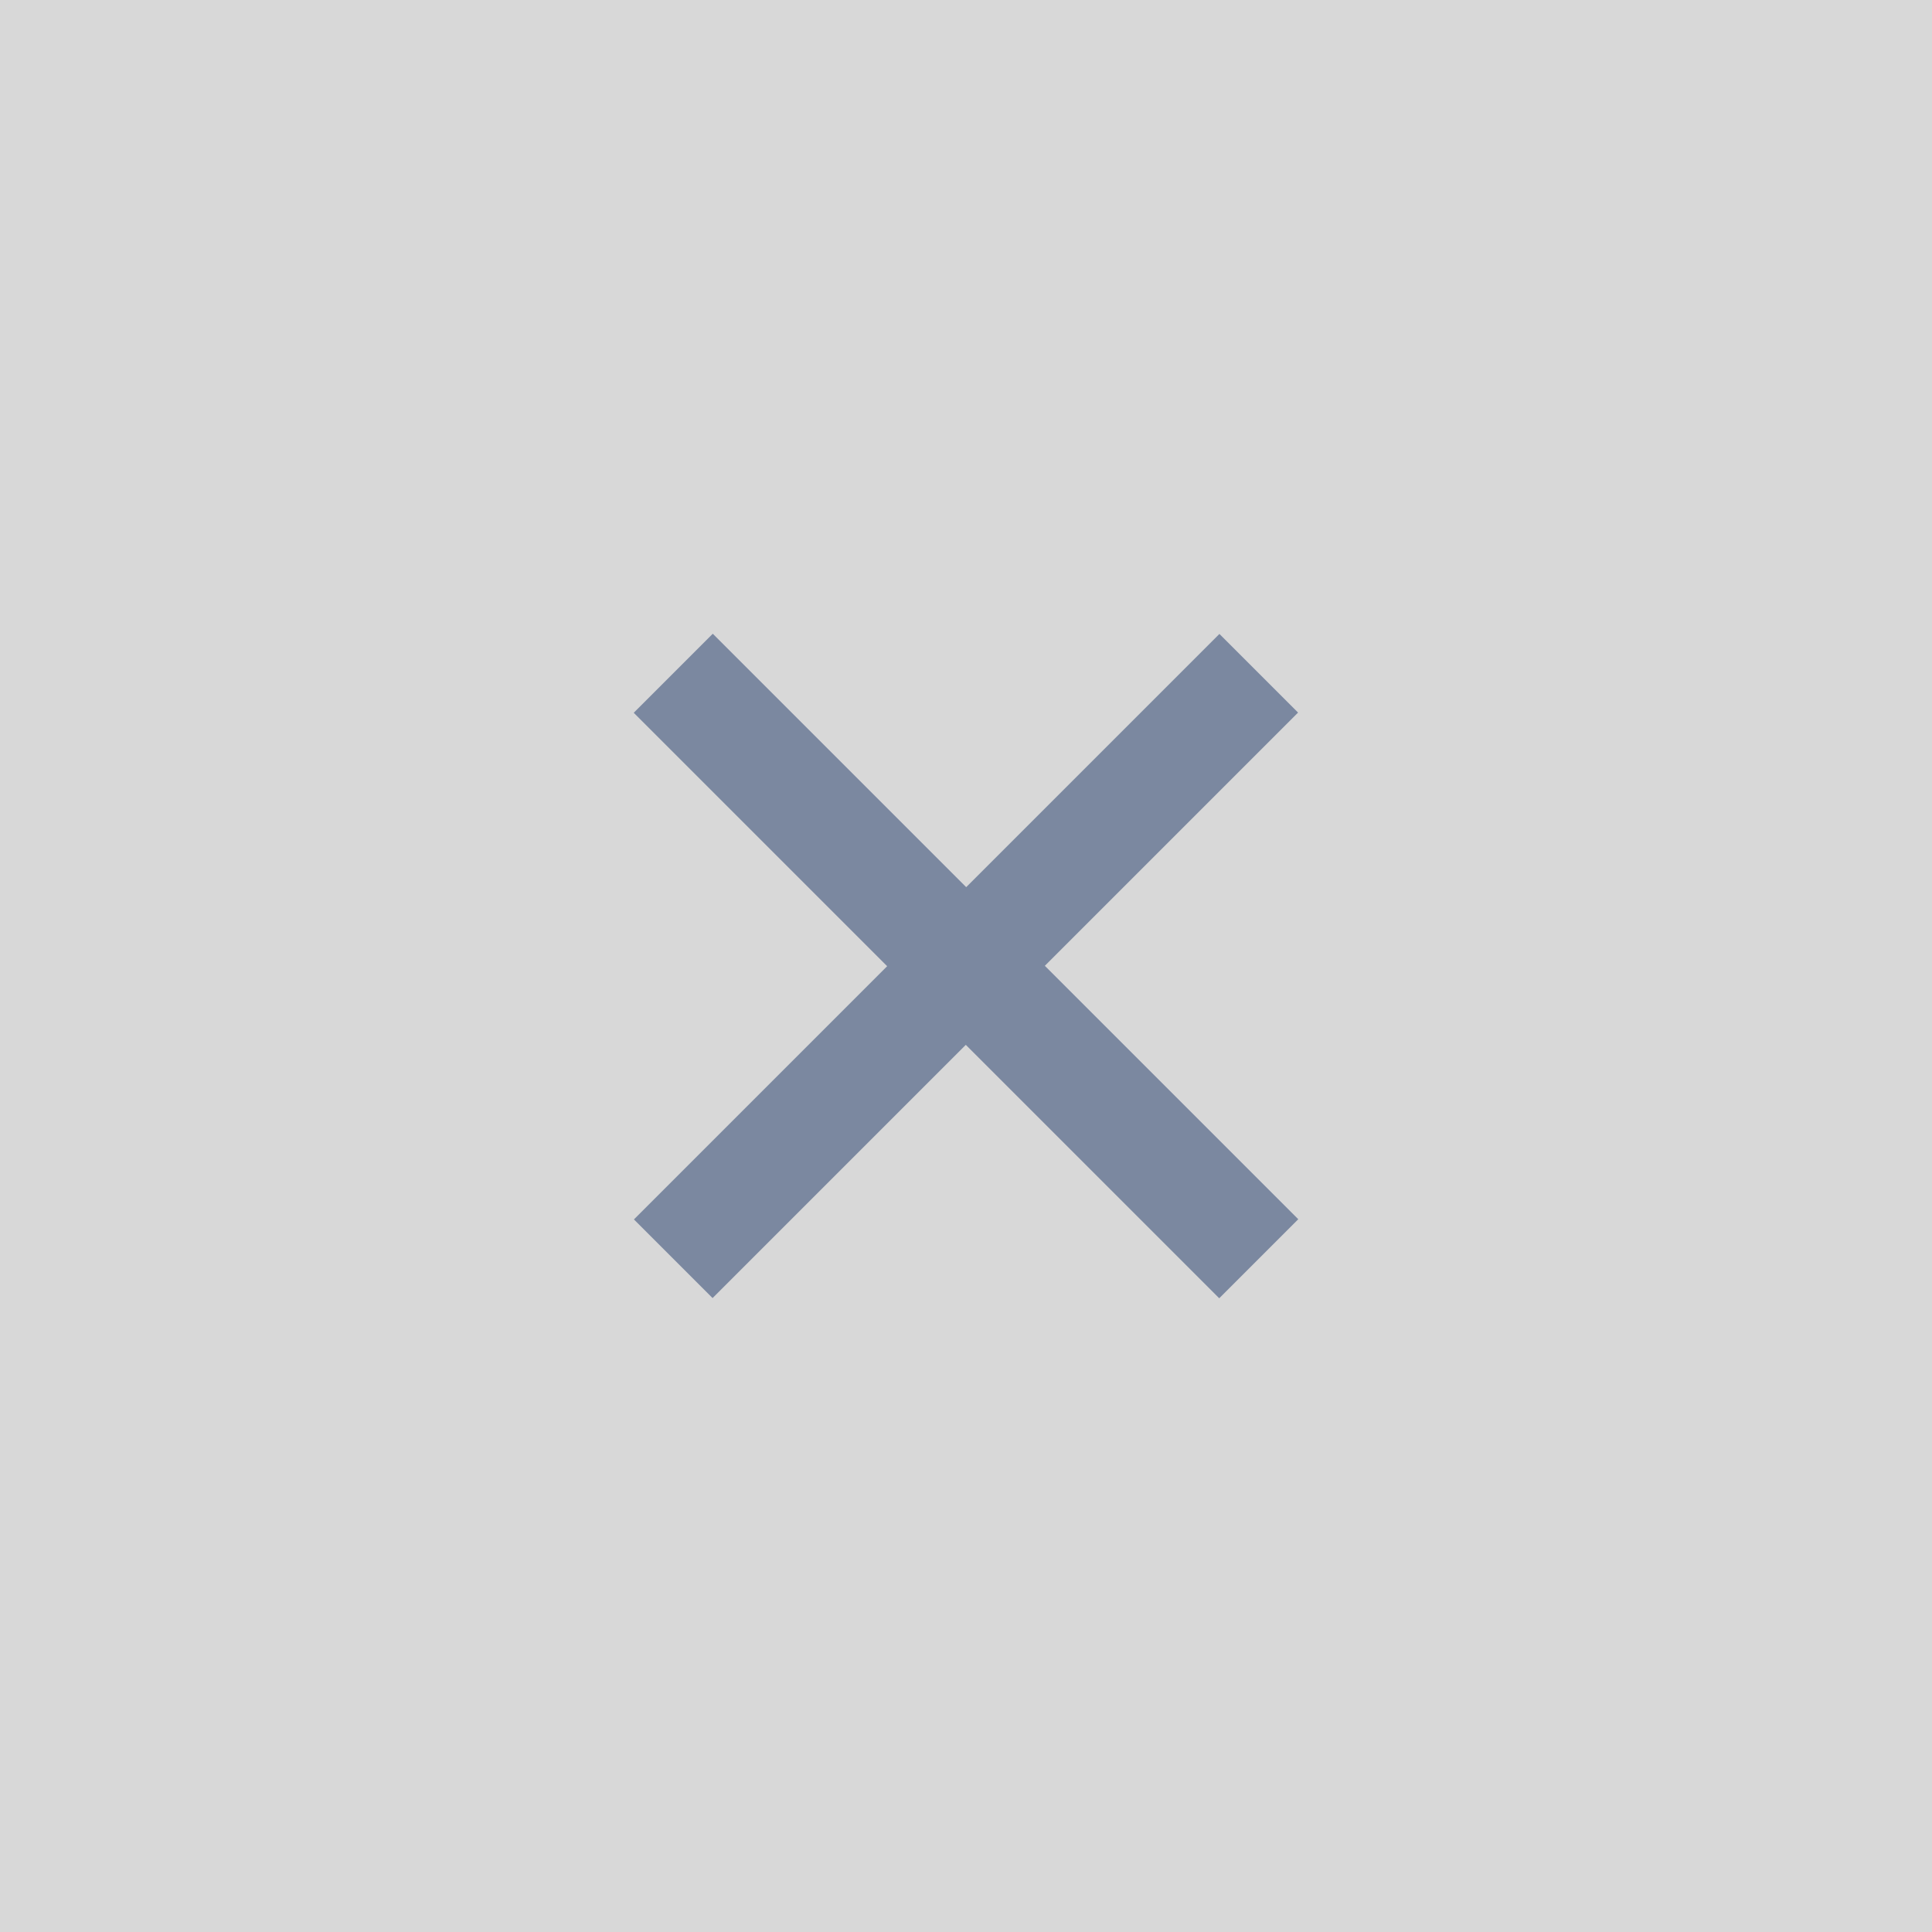 <?xml version="1.0" encoding="UTF-8"?>
<svg width="28px" height="28px" viewBox="0 0 28 28" version="1.1" xmlns="http://www.w3.org/2000/svg" xmlns:xlink="http://www.w3.org/1999/xlink">
    <rect x="0" y="0" width="28" height="28" fill="#333333" stroke="none"/>
    <title>icon-refuse</title>
    <defs>
        <rect id="path-1" x="0" y="0" width="28" height="28"></rect>
    </defs>
    <g id="补充页面" stroke="none" strokeWidth="1" fill="none" fillRule="evenodd">
        <g id="灵动课堂Guide-举手交互" transform="translate(-1555, -708)">
            <g id="编组-35" transform="translate(1325, 545)">
                <g id="编组-7" transform="translate(58, 7)">
                    <g id="编组-7备份-7" transform="translate(0, 150)">
                        <g id="信息" transform="translate(16, 6)">
                            <g id="+" transform="translate(156, 0)">
                                <circle id="椭圆形备份-2" fill="#F4F4F8" cx="14" cy="14" r="13"></circle>
                                <mask id="mask-2" fill="white">
                                    <use xlink:href="#path-1"></use>
                                </mask>
                                <use id="icon-zoomin" fill="#D8D8D8" opacity="0" xlink:href="#path-1"></use>
                                <polygon fill="#7B88A0" fillRule="nonzero" mask="url(#mask-2)" transform="translate(14, 14) rotate(-45) translate(-14, -14) " points="14.81 13.194 20 13.194 20 14.806 14.81 14.806 14.81 20 13.19 20 13.19 14.806 8 14.806 8 13.194 13.19 13.194 13.19 8 14.81 8"></polygon>
                            </g>
                        </g>
                    </g>
                </g>
            </g>
        </g>
    </g>
</svg>